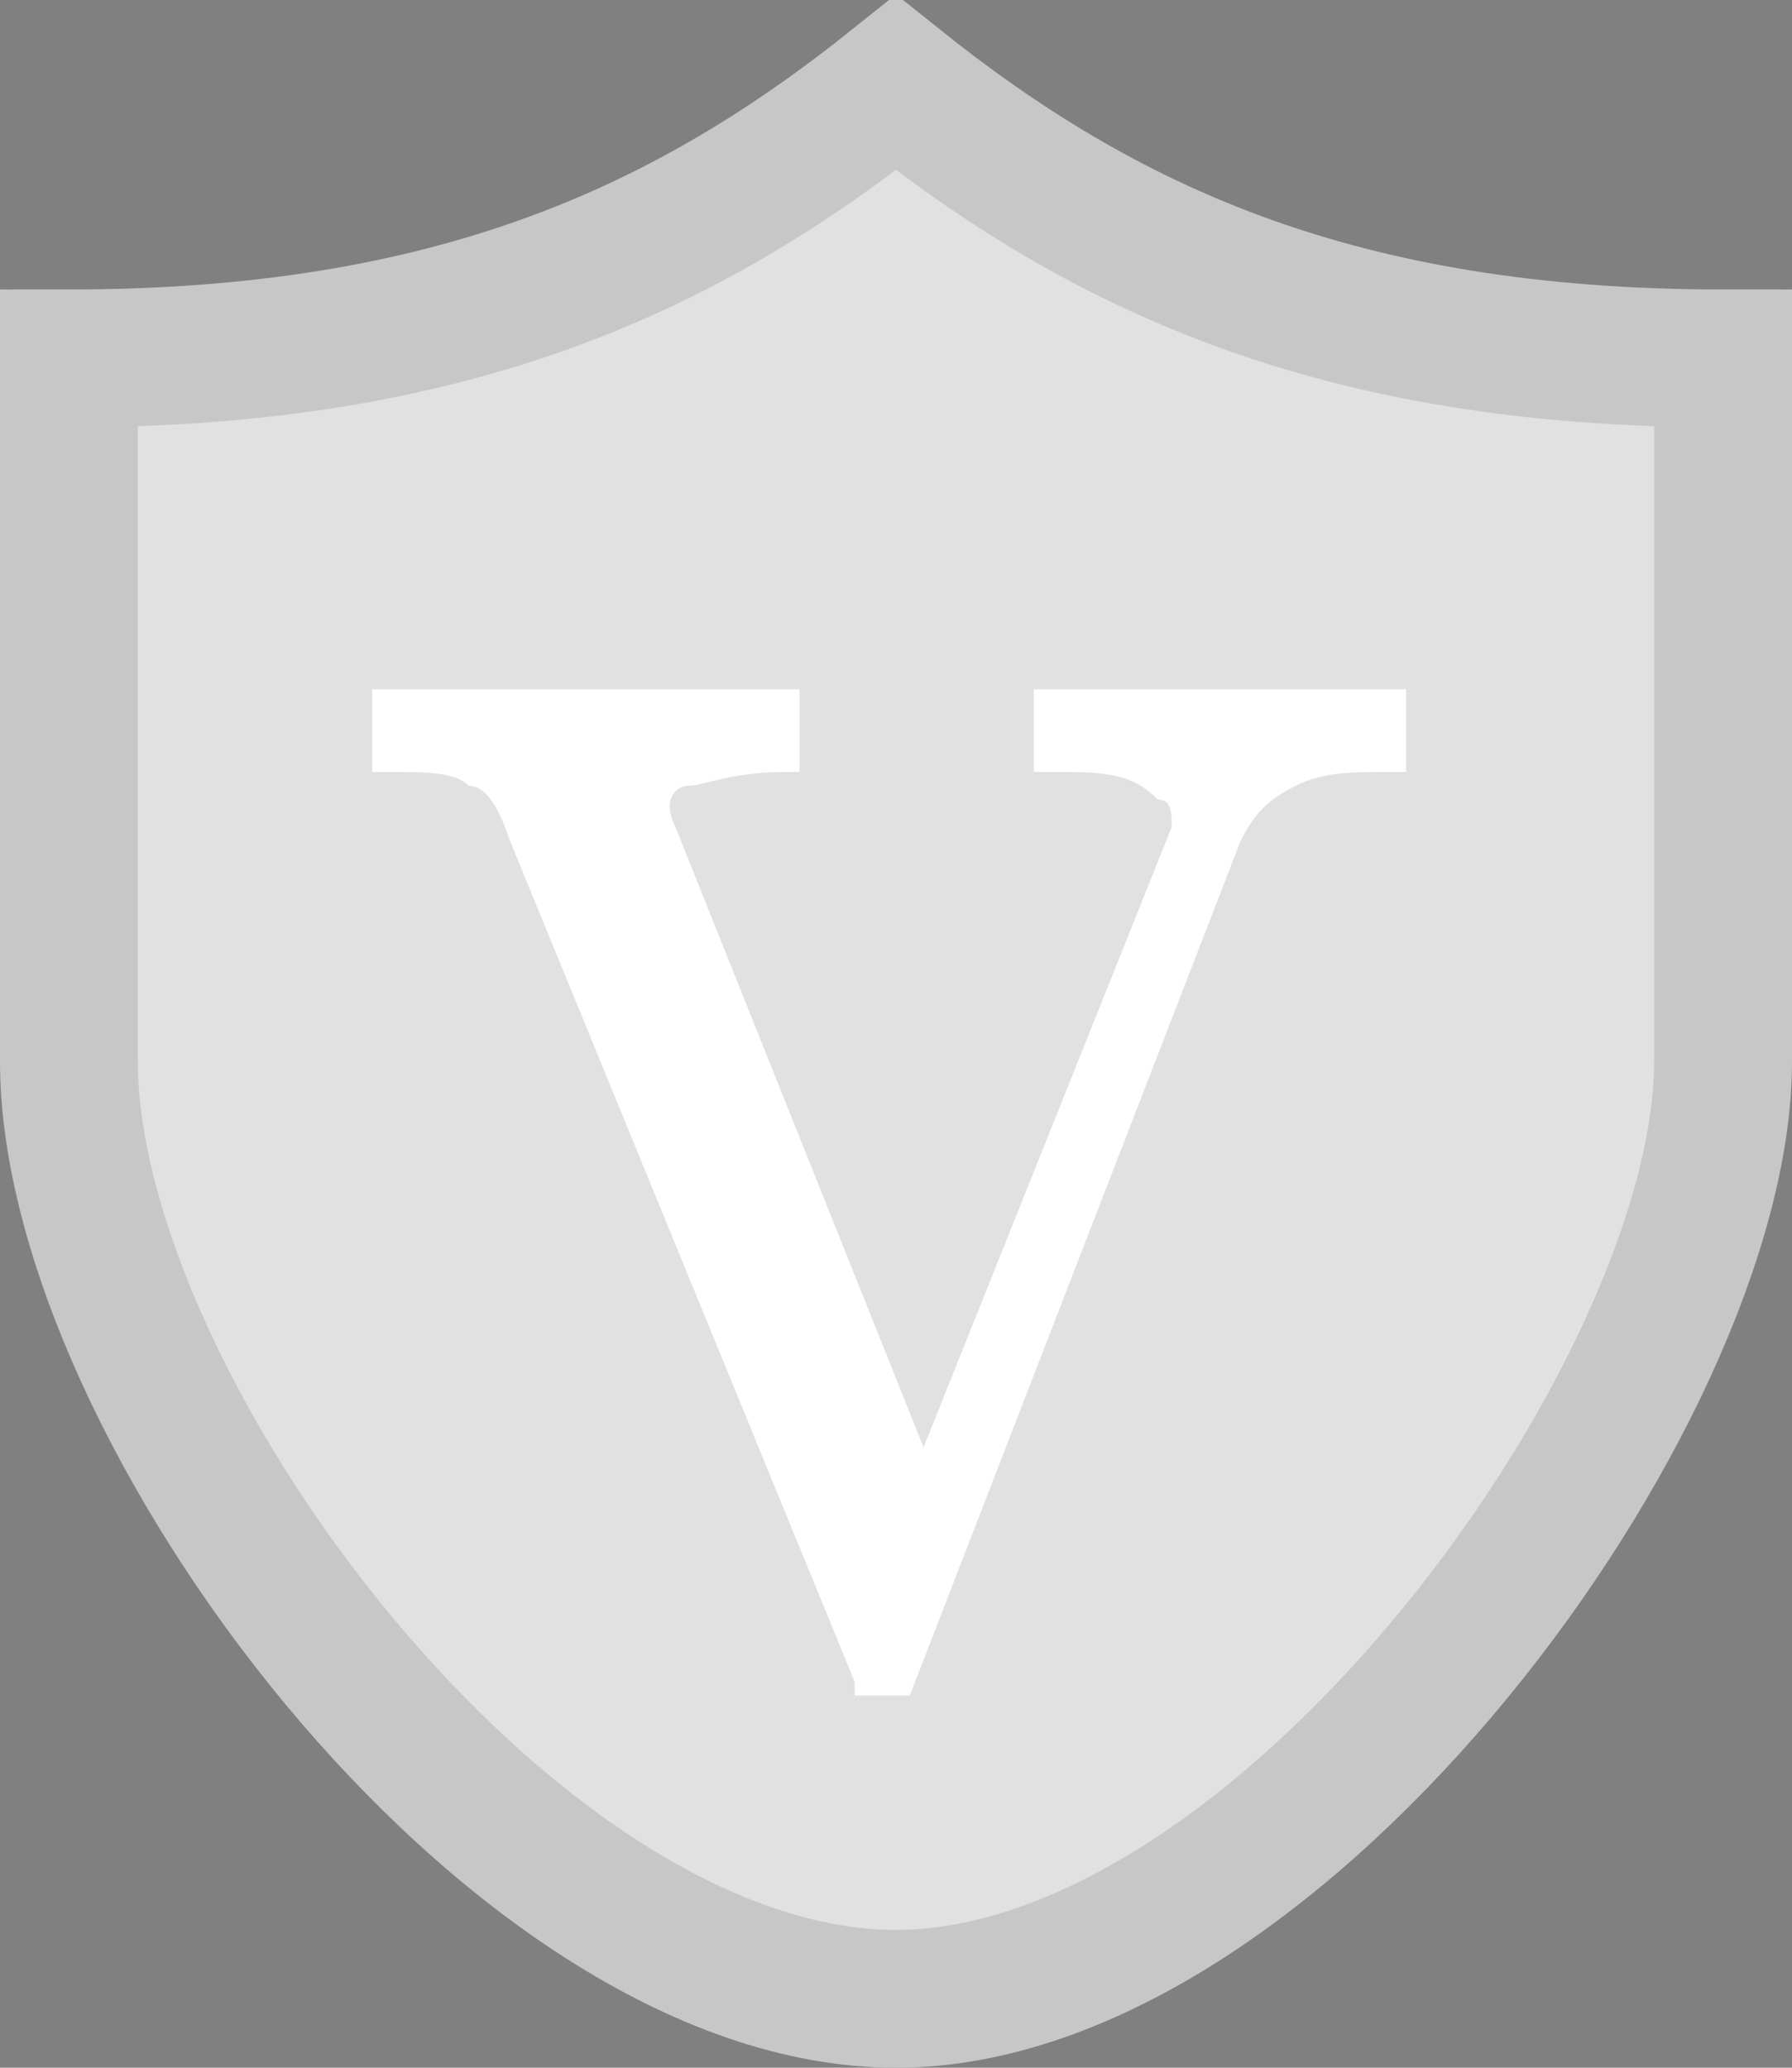 <?xml version="1.0" encoding="utf-8"?>
<!-- Generator: Adobe Illustrator 19.0.0, SVG Export Plug-In . SVG Version: 6.00 Build 0)  -->
<svg version="1.1" id="图层_1" xmlns="http://www.w3.org/2000/svg" xmlns:xlink="http://www.w3.org/1999/xlink" x="0px" y="0px"
	 viewBox="0 0 13 15" style="enable-background:new 0 0 13 15;" xml:space="preserve">
<rect x="0" y="0" width="13" height="15" fill="#808080" stroke="none"/>
<style type="text/css">
	.st0{fill:#E1E1E1;stroke:#C7C7C7;stroke-miterlimit:10;}
	.st1{fill:#272635;}
	.st2{fill:#FFFFFF;}
</style>
<path id="XMLID_4_" class="st0" d="M12.5,7.7c0,2.4-3.2,6.8-6,6.8c-2.8,0-6-4.3-6-6.8V2.6c2.8,0,4.5-0.8,6-2c1.5,1.2,3.2,2,6,2V7.7
	L12.5,7.7z"/>
<path id="XMLID_3_" class="st1" d="M13,7.8"/>
<path id="XMLID_6_" class="st2" d="M6.7,10.5L4.9,6C4.8,5.8,4.9,5.7,5,5.7c0.1,0,0.3-0.1,0.7-0.1h0.1V5H2.7v0.6h0.1
	c0.3,0,0.5,0,0.6,0.1c0.1,0,0.2,0.1,0.3,0.4l2.5,6.1l0,0.1h0.4l2.4-6.2c0.1-0.2,0.2-0.3,0.4-0.4c0.2-0.1,0.4-0.1,0.7-0.1h0.1h0V5
	H7.5v0.6h0.1c0.4,0,0.6,0,0.8,0.2C8.5,5.8,8.5,5.9,8.5,6L6.7,10.5L6.7,10.5z M6.7,10.5"/>
</svg>
